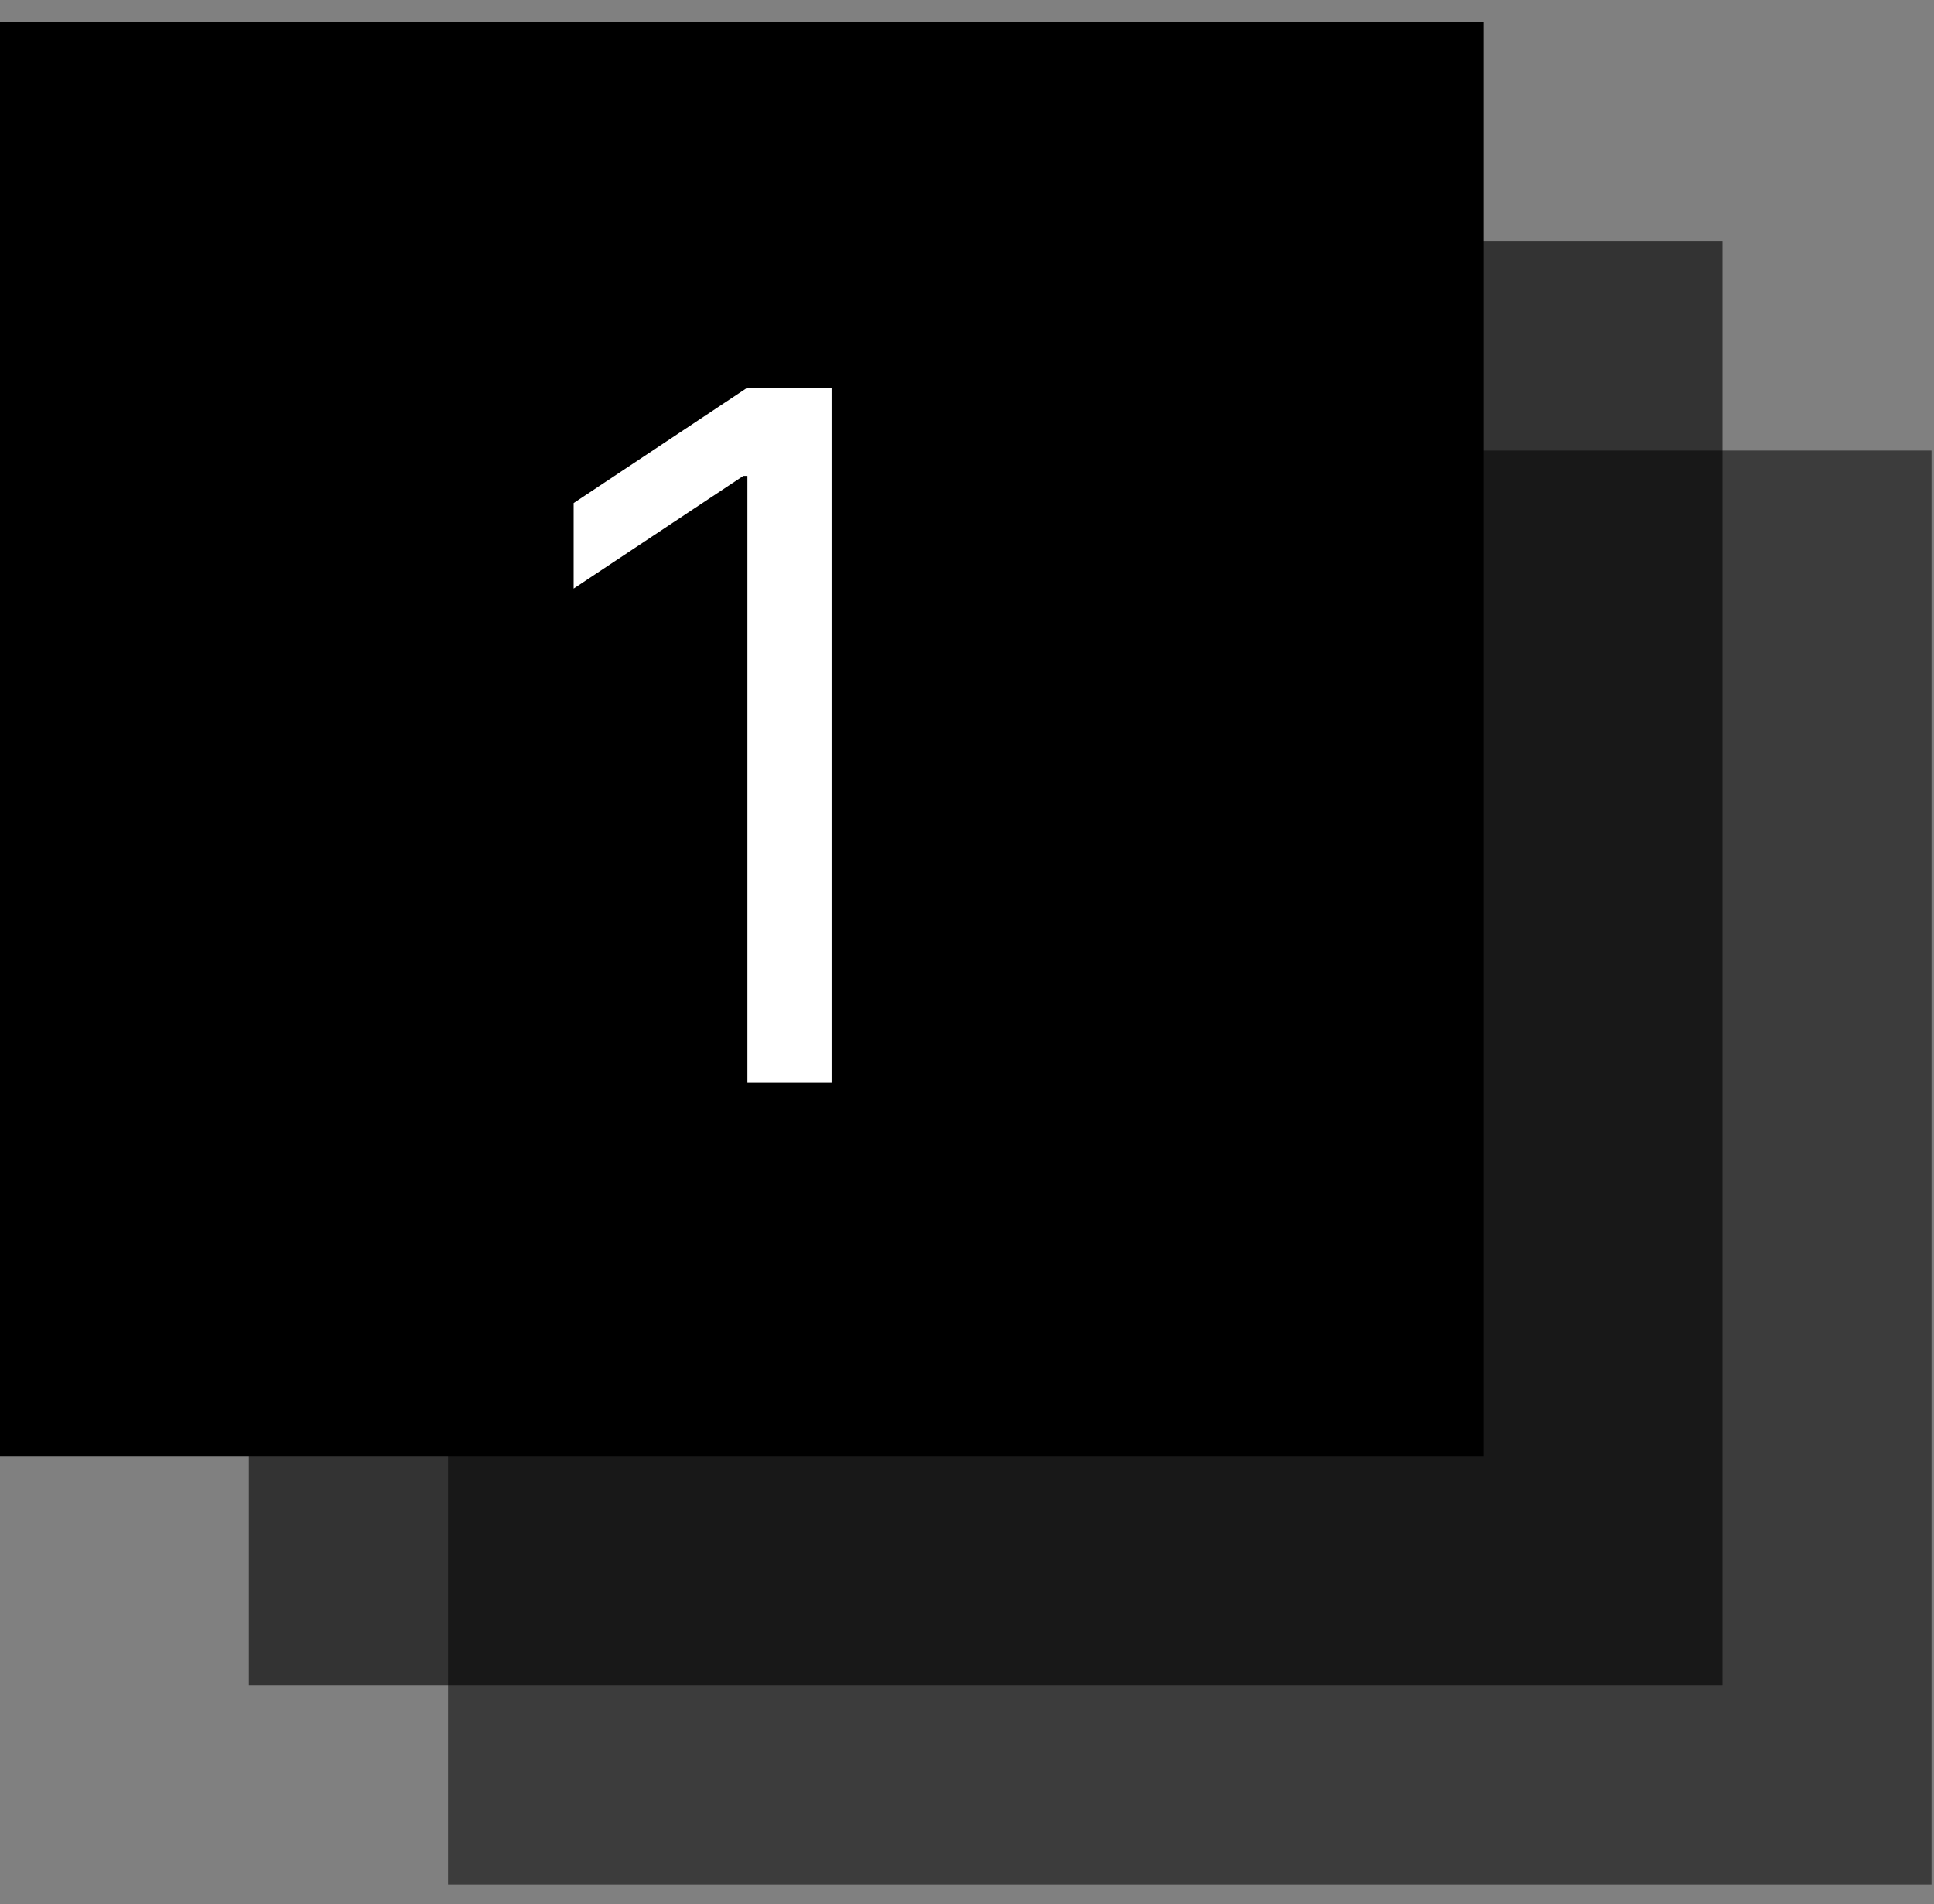 <svg width="259" height="255" viewBox="0 0 259 255" fill="none" xmlns="http://www.w3.org/2000/svg">
<rect x="0" y="0" width="259" height="255" fill="#808080" stroke="none"/>
<rect x="60" y="60.333" width="198.667" height="192" fill="currentColor" fill-opacity="0.533"/>
<rect x="33.333" y="32.333" width="197.333" height="193.333" fill="currentColor" fill-opacity="0.6"/>
<rect y="3" width="198.667" height="192" fill="currentColor"/>
<path d="M111.364 51.909V145H100.091V63.727H99.546L76.818 78.818V67.364L100.091 51.909H111.364Z" fill="white"/>
</svg>
